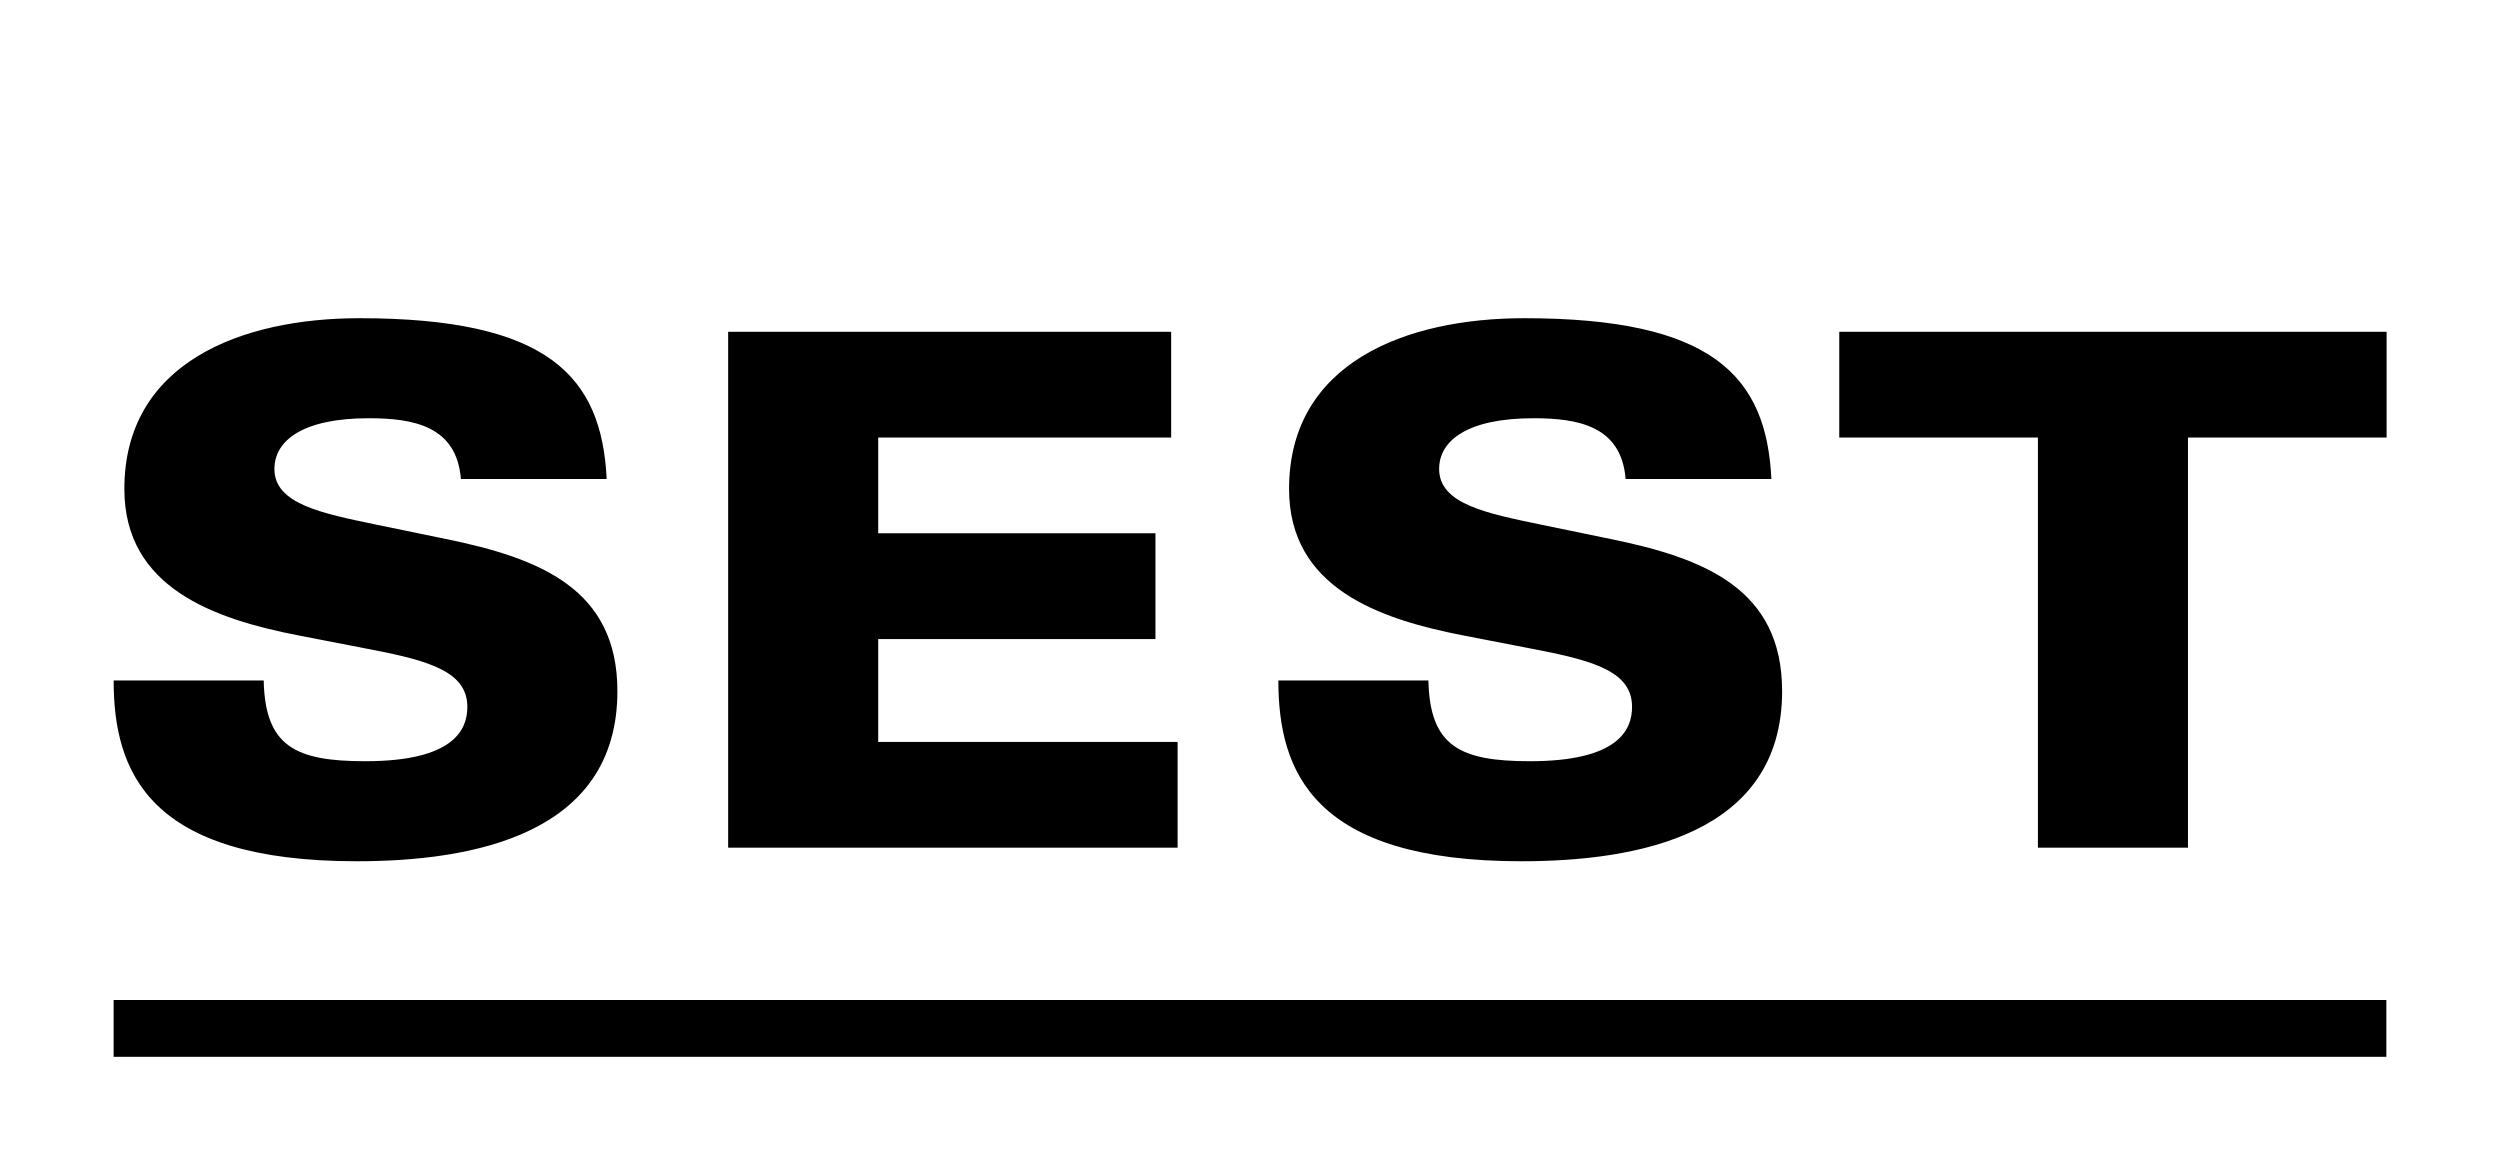 
        <svg xmlns="http://www.w3.org/2000/svg" xmlns:xlink="http://www.w3.org/1999/xlink" version="1.1" width="3300" height="1545" viewBox="0 0 3300 1545">
			
			<g transform="scale(15) translate(10, 10)">
				<defs id="SvgjsDefs1431"/><g id="SvgjsG1432" featureKey="rootContainer" transform="matrix(1,0,0,1,0,0)" fill="#000"><rect y="0" height="1" width="1" opacity="0"/><rect y="78" width="200" height="5"/></g><g id="SvgjsG1433" featureKey="nameFeature-0" transform="matrix(1.572,0,0,1.572,-3.458,1.716)" fill="#000"><path d="M2.2 30.64 l8.4 0 c0.08 3.68 1.76 4.52 5.68 4.52 c4.96 0 5.72 -1.76 5.72 -3.04 c0 -1.92 -2 -2.56 -5.32 -3.2 l-4.12 -0.8 c-4.76 -0.92 -9.76 -2.68 -9.76 -8.2 c0 -7.08 6.56 -9.56 13.16 -9.56 c10.56 0 13.56 3.24 13.84 9 l-8.16 0 c-0.24 -2.96 -2.64 -3.4 -5.16 -3.4 c-3.68 0 -5.28 1.24 -5.28 2.84 c0 1.96 2.64 2.48 5.72 3.12 l3.88 0.8 c5.28 1.08 9.6 2.8 9.6 8.52 c0 8.04 -8.12 9.52 -14.6 9.52 c-11.64 0 -13.6 -5 -13.6 -10.12 z M36.6 40 l0 -28.88 l24.8 0 l0 5.92 l-16.4 0 l0 5.36 l15.52 0 l0 5.92 l-15.52 0 l0 5.76 l16.76 0 l0 5.92 l-25.16 0 z M67.4 30.64 l8.4 0 c0.08 3.68 1.76 4.52 5.68 4.52 c4.96 0 5.72 -1.76 5.72 -3.04 c0 -1.92 -2 -2.56 -5.32 -3.2 l-4.12 -0.8 c-4.76 -0.92 -9.76 -2.68 -9.76 -8.2 c0 -7.08 6.56 -9.56 13.16 -9.56 c10.56 0 13.56 3.24 13.84 9 l-8.16 0 c-0.24 -2.96 -2.64 -3.4 -5.16 -3.4 c-3.68 0 -5.28 1.24 -5.28 2.84 c0 1.96 2.64 2.48 5.72 3.12 l3.88 0.8 c5.28 1.08 9.6 2.8 9.6 8.52 c0 8.04 -8.12 9.52 -14.6 9.52 c-11.64 0 -13.6 -5 -13.6 -10.12 z M109.92 40 l0 -22.96 l-11.12 0 l0 -5.92 l30.64 0 l0 5.92 l-11.12 0 l0 22.96 l-8.4 0 z"/></g>
			</g>
		</svg>
	